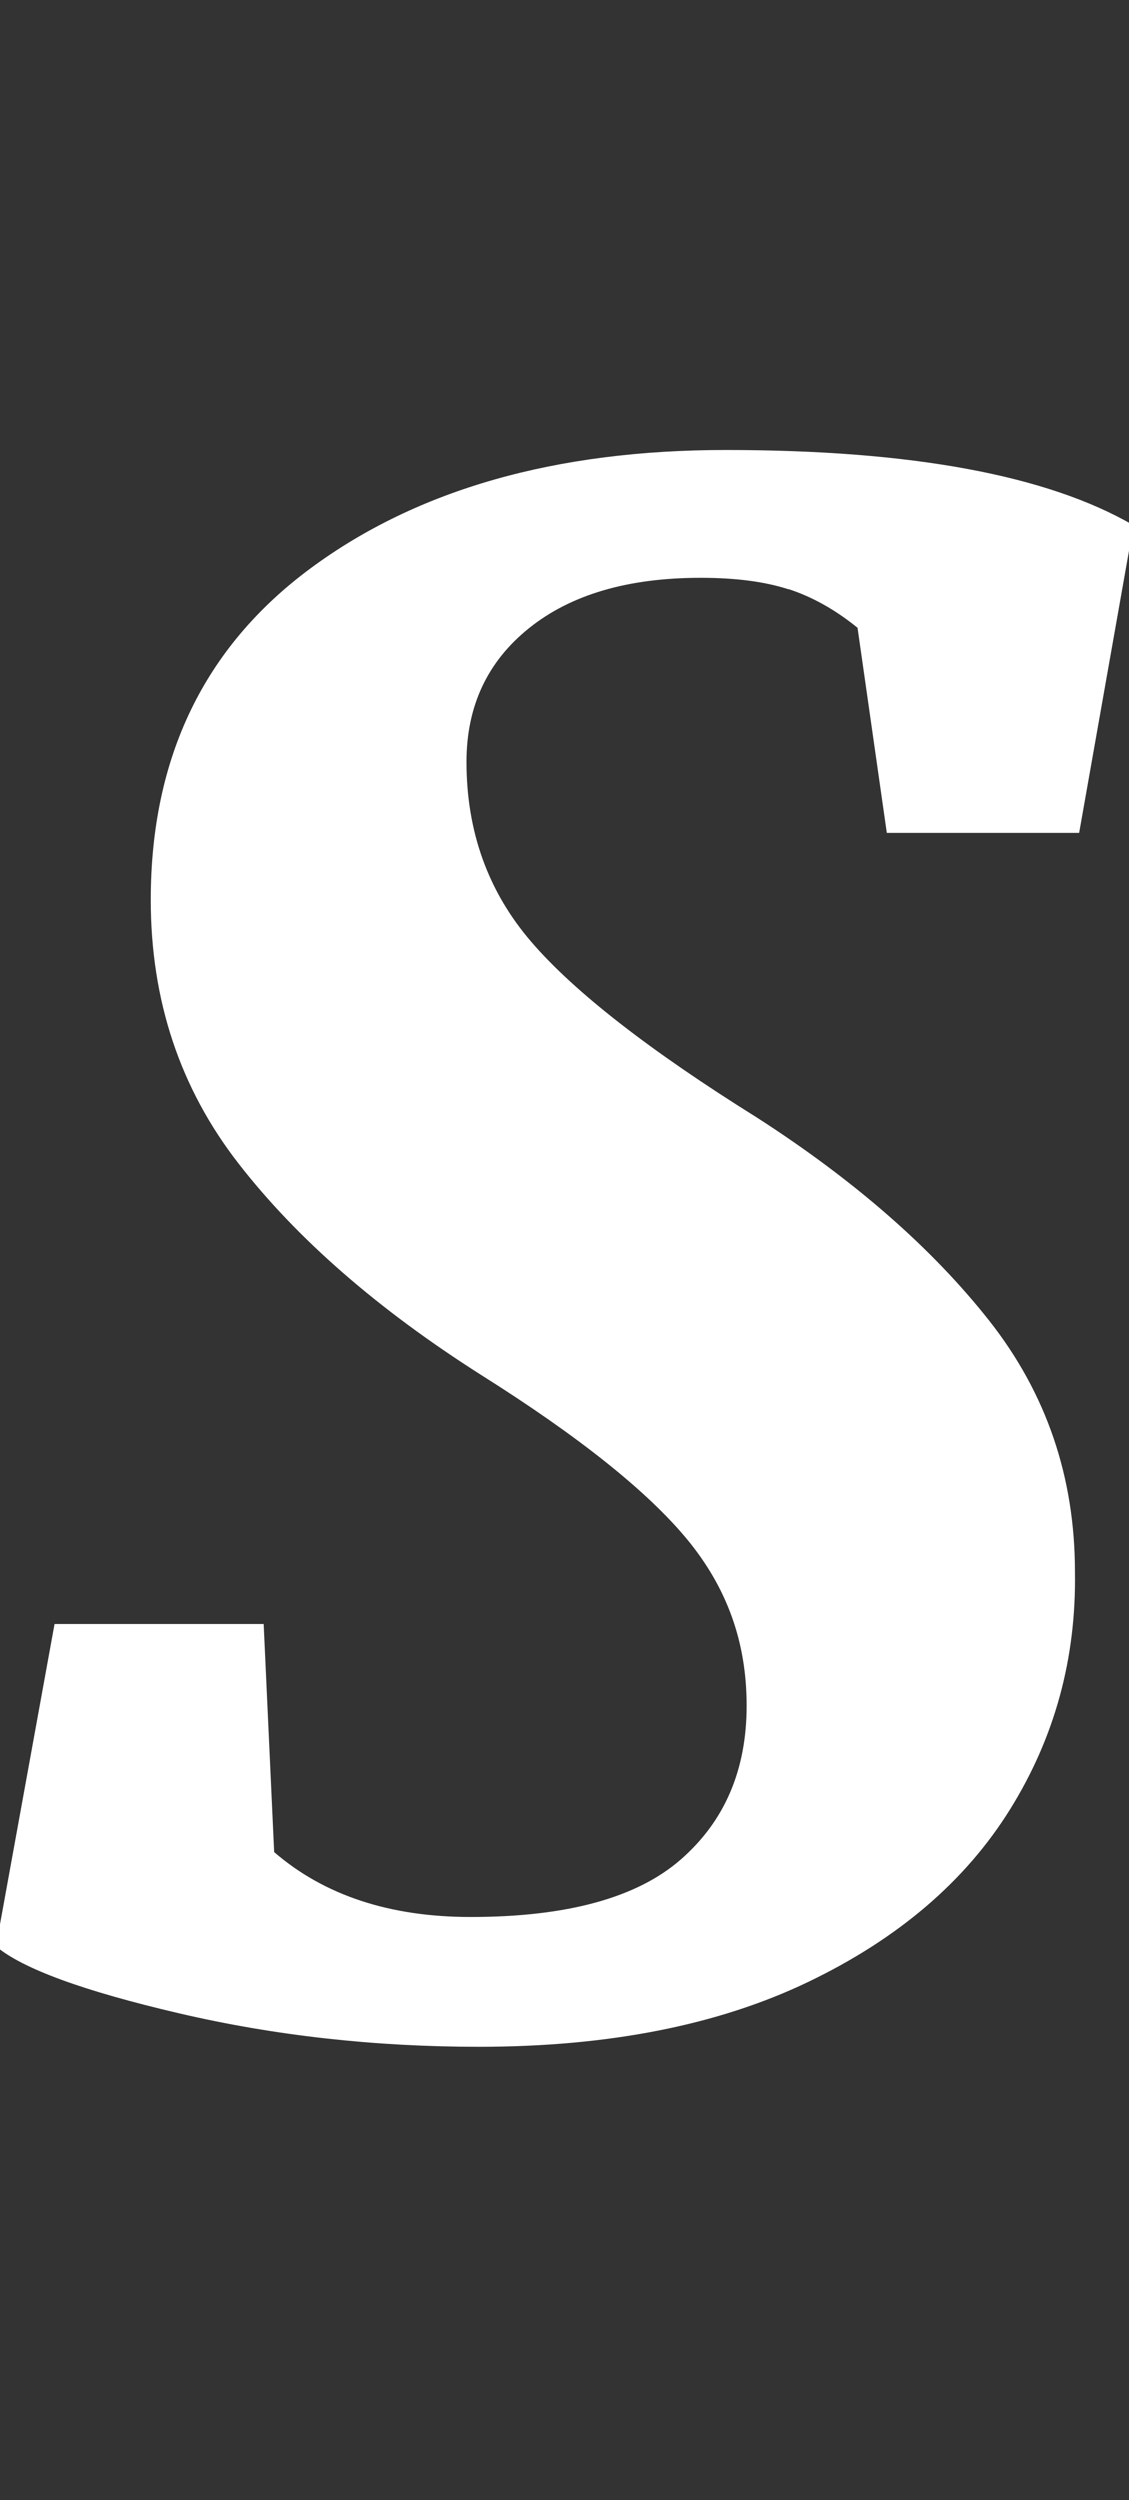 <svg width="113" height="250" viewBox="0 0 113 250" fill="none" xmlns="http://www.w3.org/2000/svg">
<rect x="0" y="0" width="113" height="250" fill="#333333" stroke="none"/>
<g id="Type=02" clip-path="url(#clip0_319_784)">
<path id="Vector" d="M78.92 58.93C76.55 58.16 73.62 57.78 70.13 57.78C62.87 57.78 57.16 59.45 52.97 62.8C48.78 66.15 46.69 70.62 46.69 76.19C46.69 83.17 48.85 89.16 53.18 94.19C57.5 99.21 65.04 105.07 75.78 111.77C85.54 118.05 93.29 124.82 99.01 132.07C104.73 139.33 107.59 147.7 107.59 157.18C107.73 165.83 105.57 173.75 101.1 180.93C96.63 188.12 89.9 193.87 80.9 198.19C71.9 202.51 60.91 204.68 47.94 204.68C37.48 204.68 27.46 203.56 17.91 201.33C8.35 199.1 2.25 196.87 -0.4 194.63L5.46 162.4H26.39L27.44 185.21C32.46 189.54 39.02 191.7 47.11 191.7C56.74 191.7 63.75 189.78 68.14 185.95C72.54 182.11 74.73 176.99 74.73 170.57C74.73 164.15 72.74 158.75 68.77 153.93C64.79 149.12 57.92 143.64 48.16 137.5C37.83 130.94 29.74 123.9 23.88 116.36C18.02 108.83 15.09 100.04 15.09 89.99C15.09 75.76 20.43 64.7 31.1 56.82C41.77 48.94 55.62 45 72.64 45C91.19 45 104.8 47.51 113.45 52.53L108.01 83.29H88.76L85.83 62.78C83.6 60.97 81.29 59.68 78.92 58.91V58.93Z" fill="white"/>
</g>
<defs>
<clipPath id="clip0_319_784">
<rect width="113" height="250" fill="white"/>
</clipPath>
</defs>
</svg>
